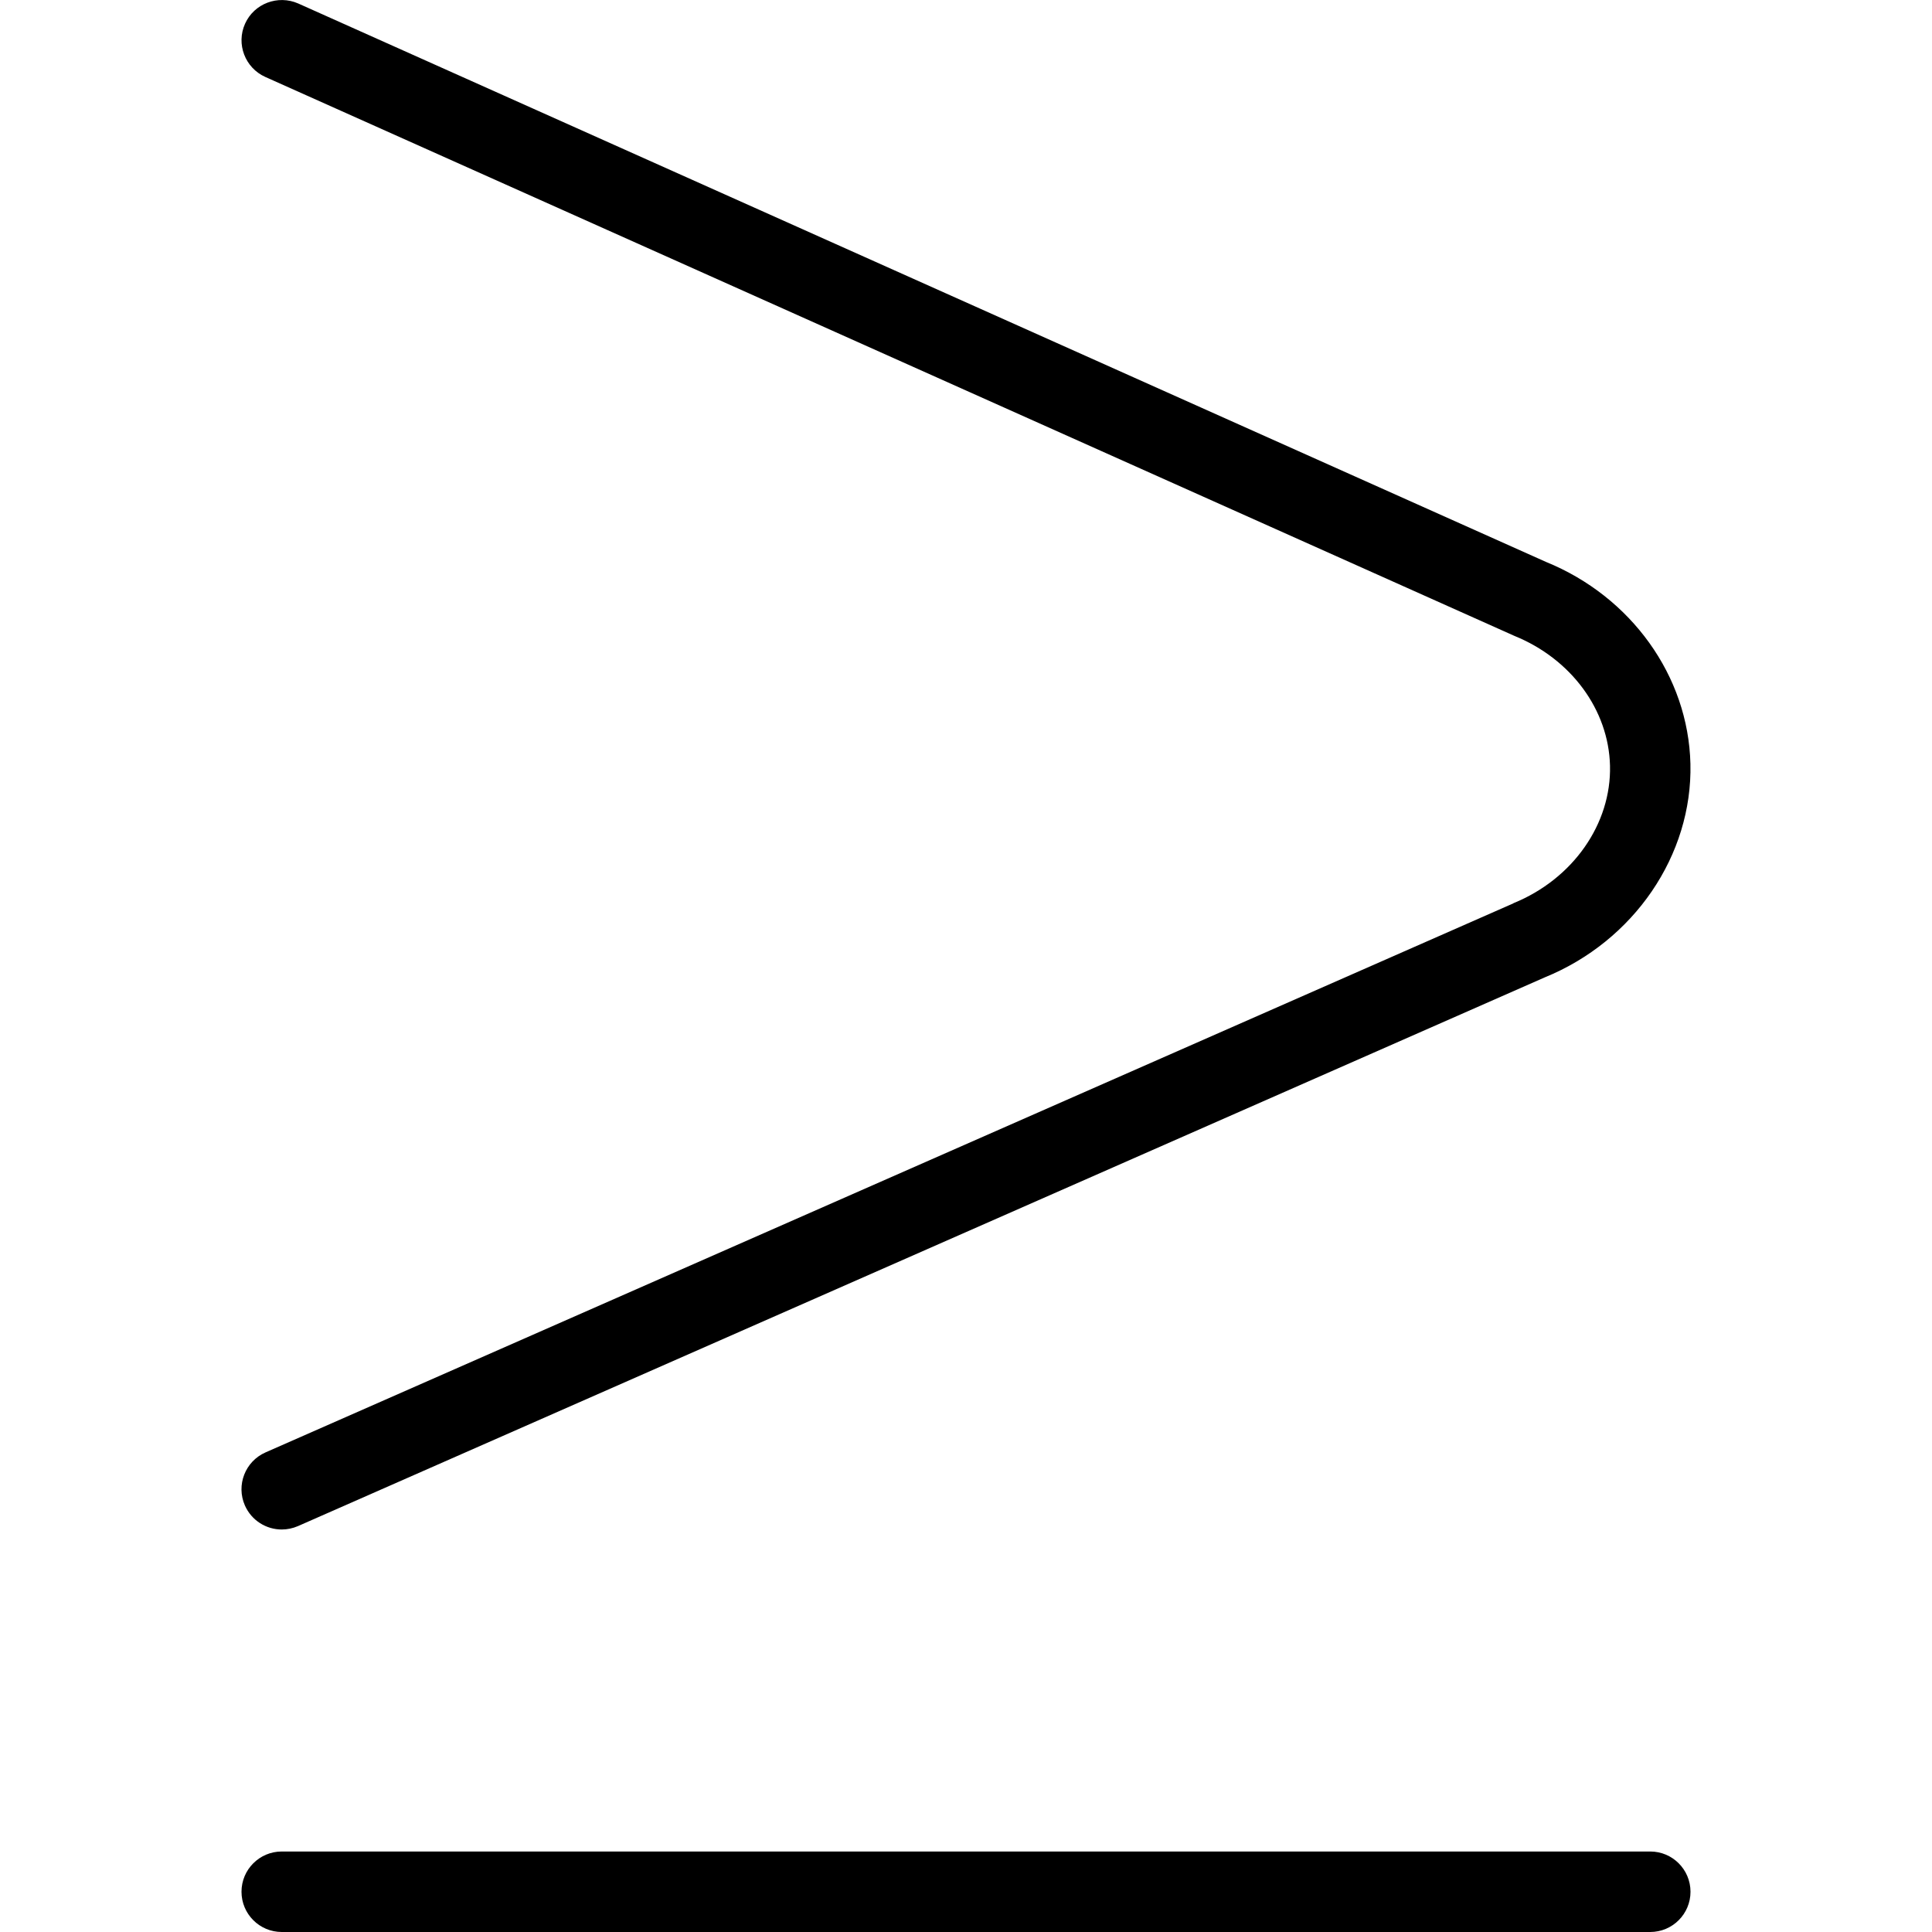 <?xml version="1.0" encoding="UTF-8"?>
<svg xmlns="http://www.w3.org/2000/svg" id="Layer_1" data-name="Layer 1" viewBox="0 0 24 24">
  <path d="m21,23.5c0,.276-.224.5-.5.5H3.5c-.276,0-.5-.224-.5-.5s.224-.5.5-.5h17c.276,0,.5.224.5.5Zm-2.201-12.278l-15.5,6.82c-.253.111-.368.406-.257.659.083.188.266.299.458.299.067,0,.136-.014.201-.042l15.487-6.816c1.11-.452,1.838-1.519,1.811-2.654-.026-1.091-.737-2.078-1.795-2.508L3.704.043c-.251-.11-.547,0-.66.252-.113.252,0,.548.252.661l15.516,6.943c.705.286,1.171.919,1.188,1.612.018.723-.46,1.408-1.2,1.709Z"/>
</svg>
